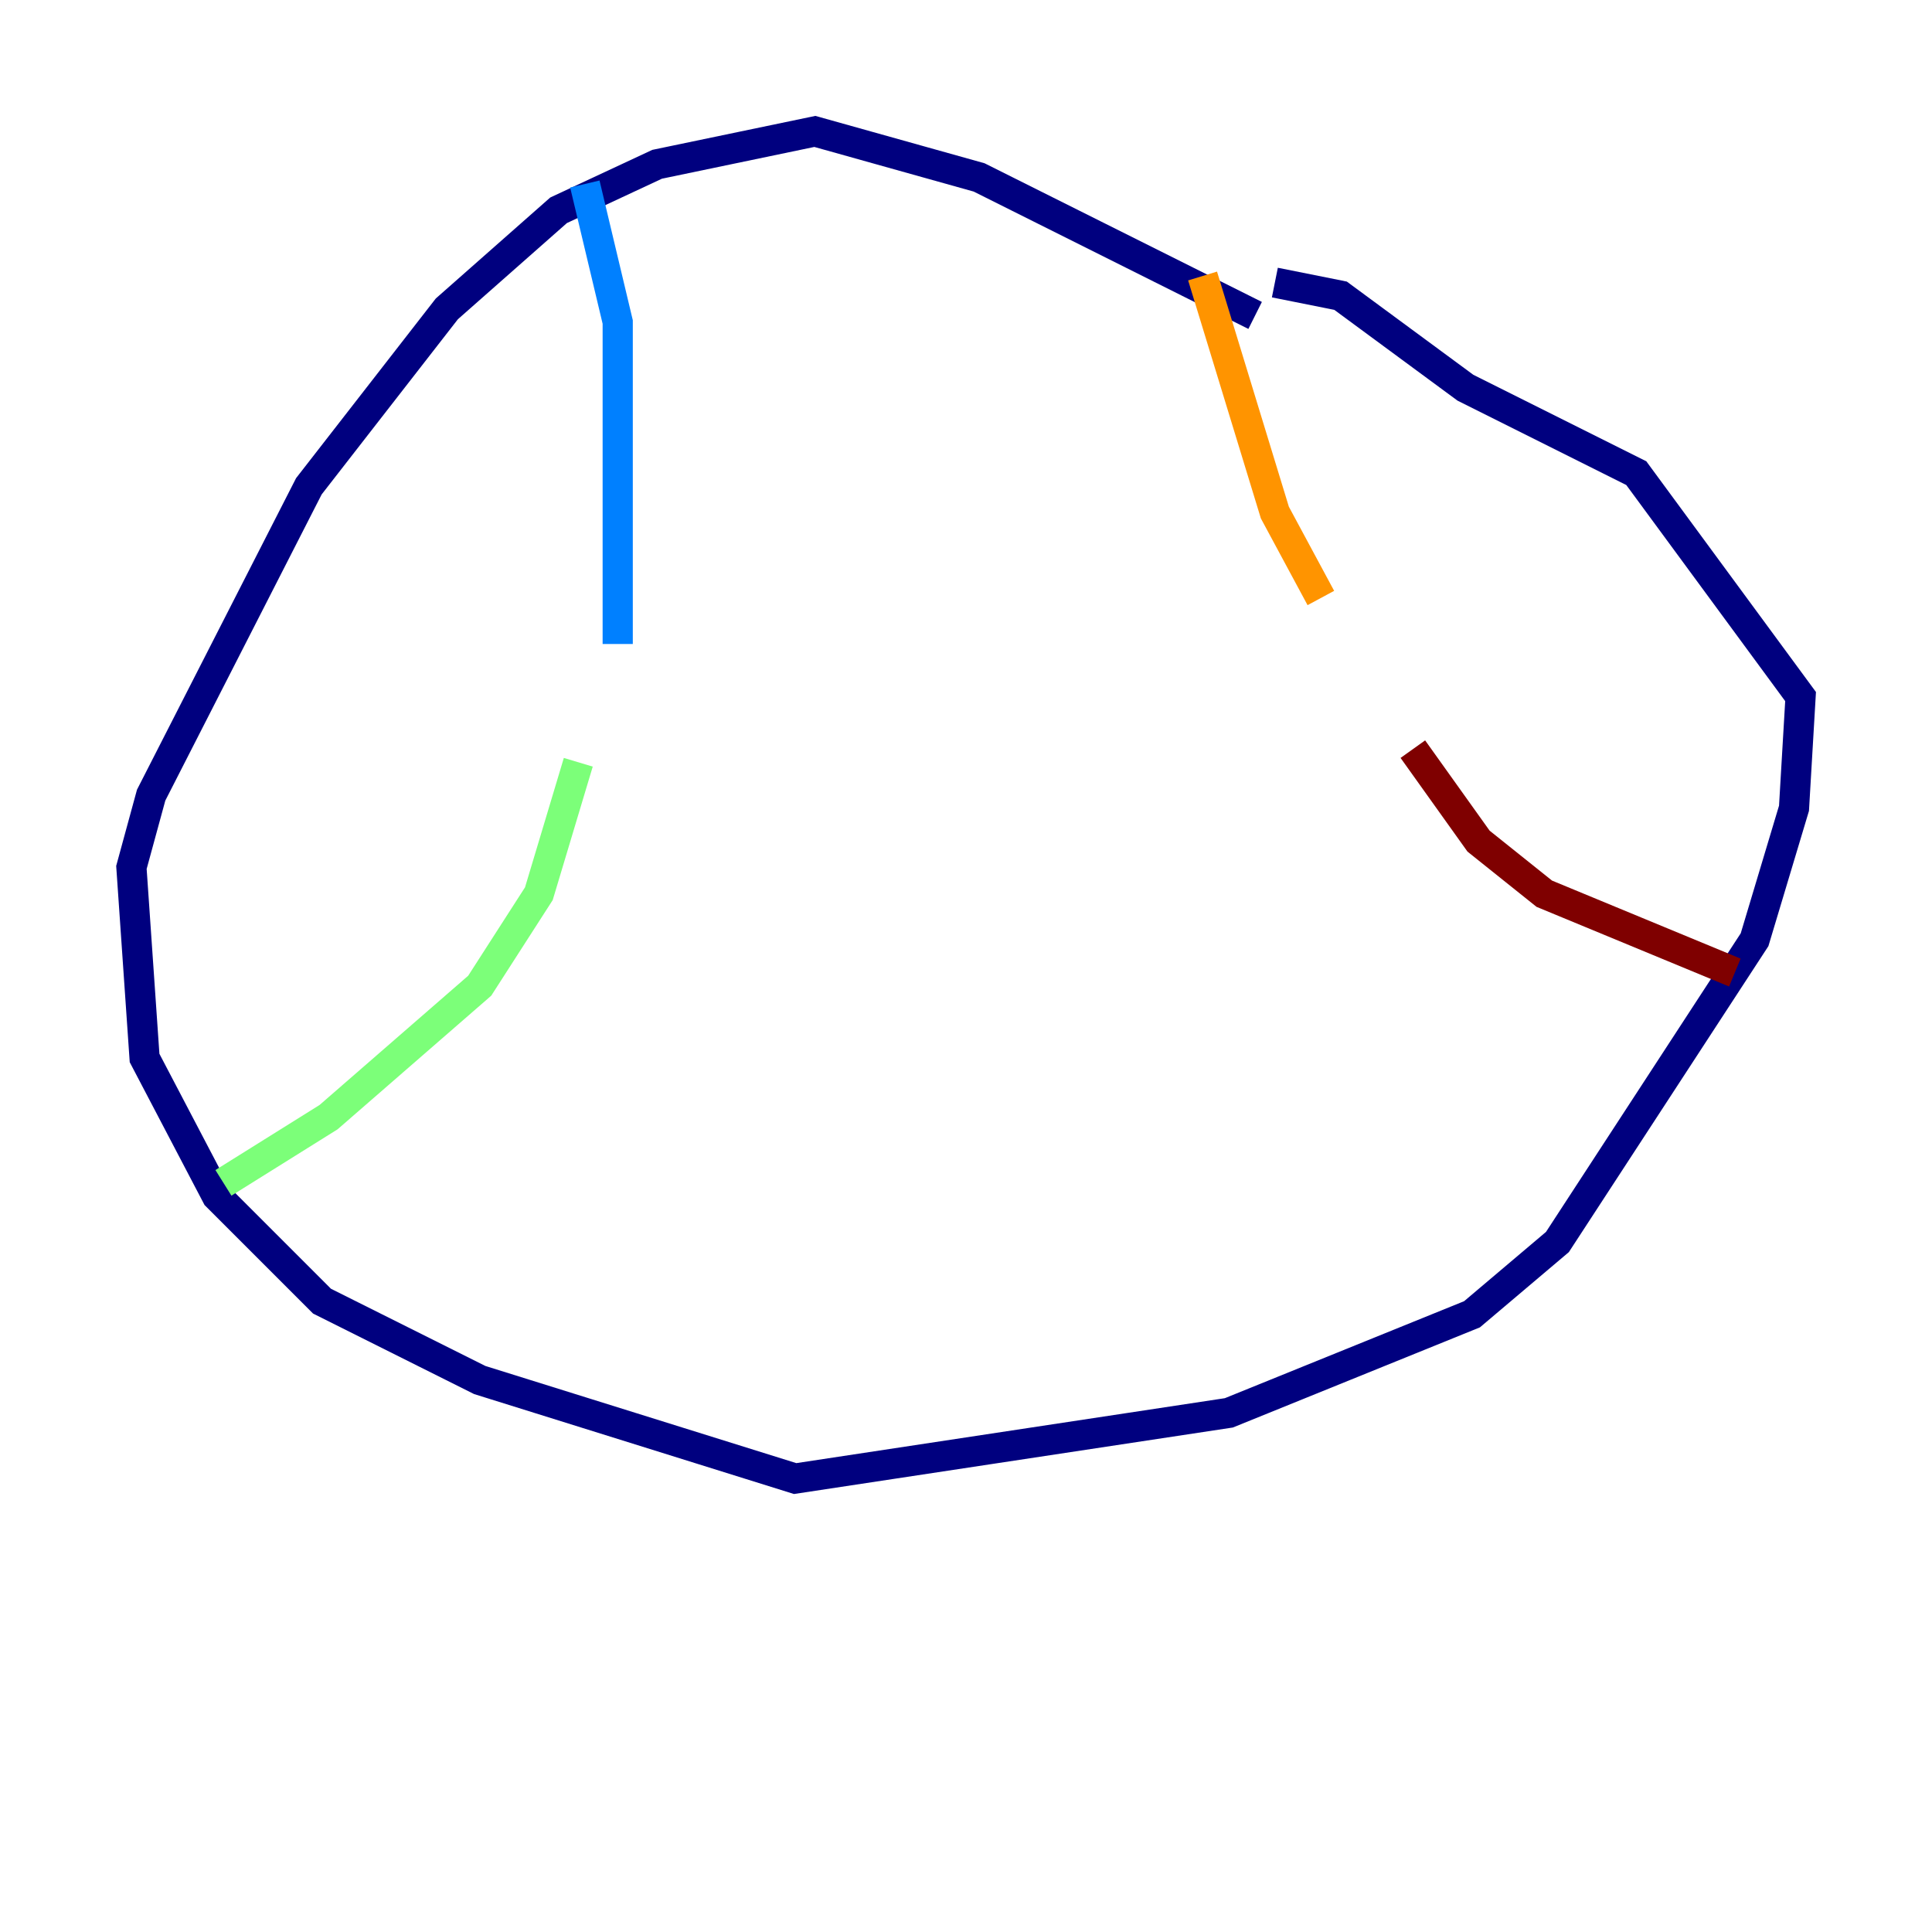 <?xml version="1.0" encoding="utf-8" ?>
<svg baseProfile="tiny" height="128" version="1.2" viewBox="0,0,128,128" width="128" xmlns="http://www.w3.org/2000/svg" xmlns:ev="http://www.w3.org/2001/xml-events" xmlns:xlink="http://www.w3.org/1999/xlink"><defs /><polyline fill="none" points="83.156,20.898 64.871,11.755 53.986,8.707 43.537,10.884 37.007,13.932 29.605,20.463 20.463,32.218 10.014,52.68 8.707,57.469 9.578,70.095 14.367,79.238 21.333,86.204 31.782,91.429 52.68,97.959 81.415,93.605 97.524,87.075 103.184,82.286 116.245,62.258 118.857,53.551 119.293,46.15 108.408,31.347 97.088,25.687 88.816,19.592 84.463,18.721" stroke="#00007f" stroke-width="2" /><polyline fill="none" points="38.748,12.191 40.925,21.333 40.925,42.667" stroke="#0080ff" stroke-width="2" /><polyline fill="none" points="38.313,50.503 35.701,59.211 31.782,65.306 21.769,74.014 14.803,78.367" stroke="#7cff79" stroke-width="2" /><polyline fill="none" points="79.674,18.286 84.463,33.959 87.51,39.619" stroke="#ff9400" stroke-width="2" /><polyline fill="none" points="93.605,49.633 97.959,55.728 102.313,59.211 114.939,64.435" stroke="#7f0000" stroke-width="2" /></svg>